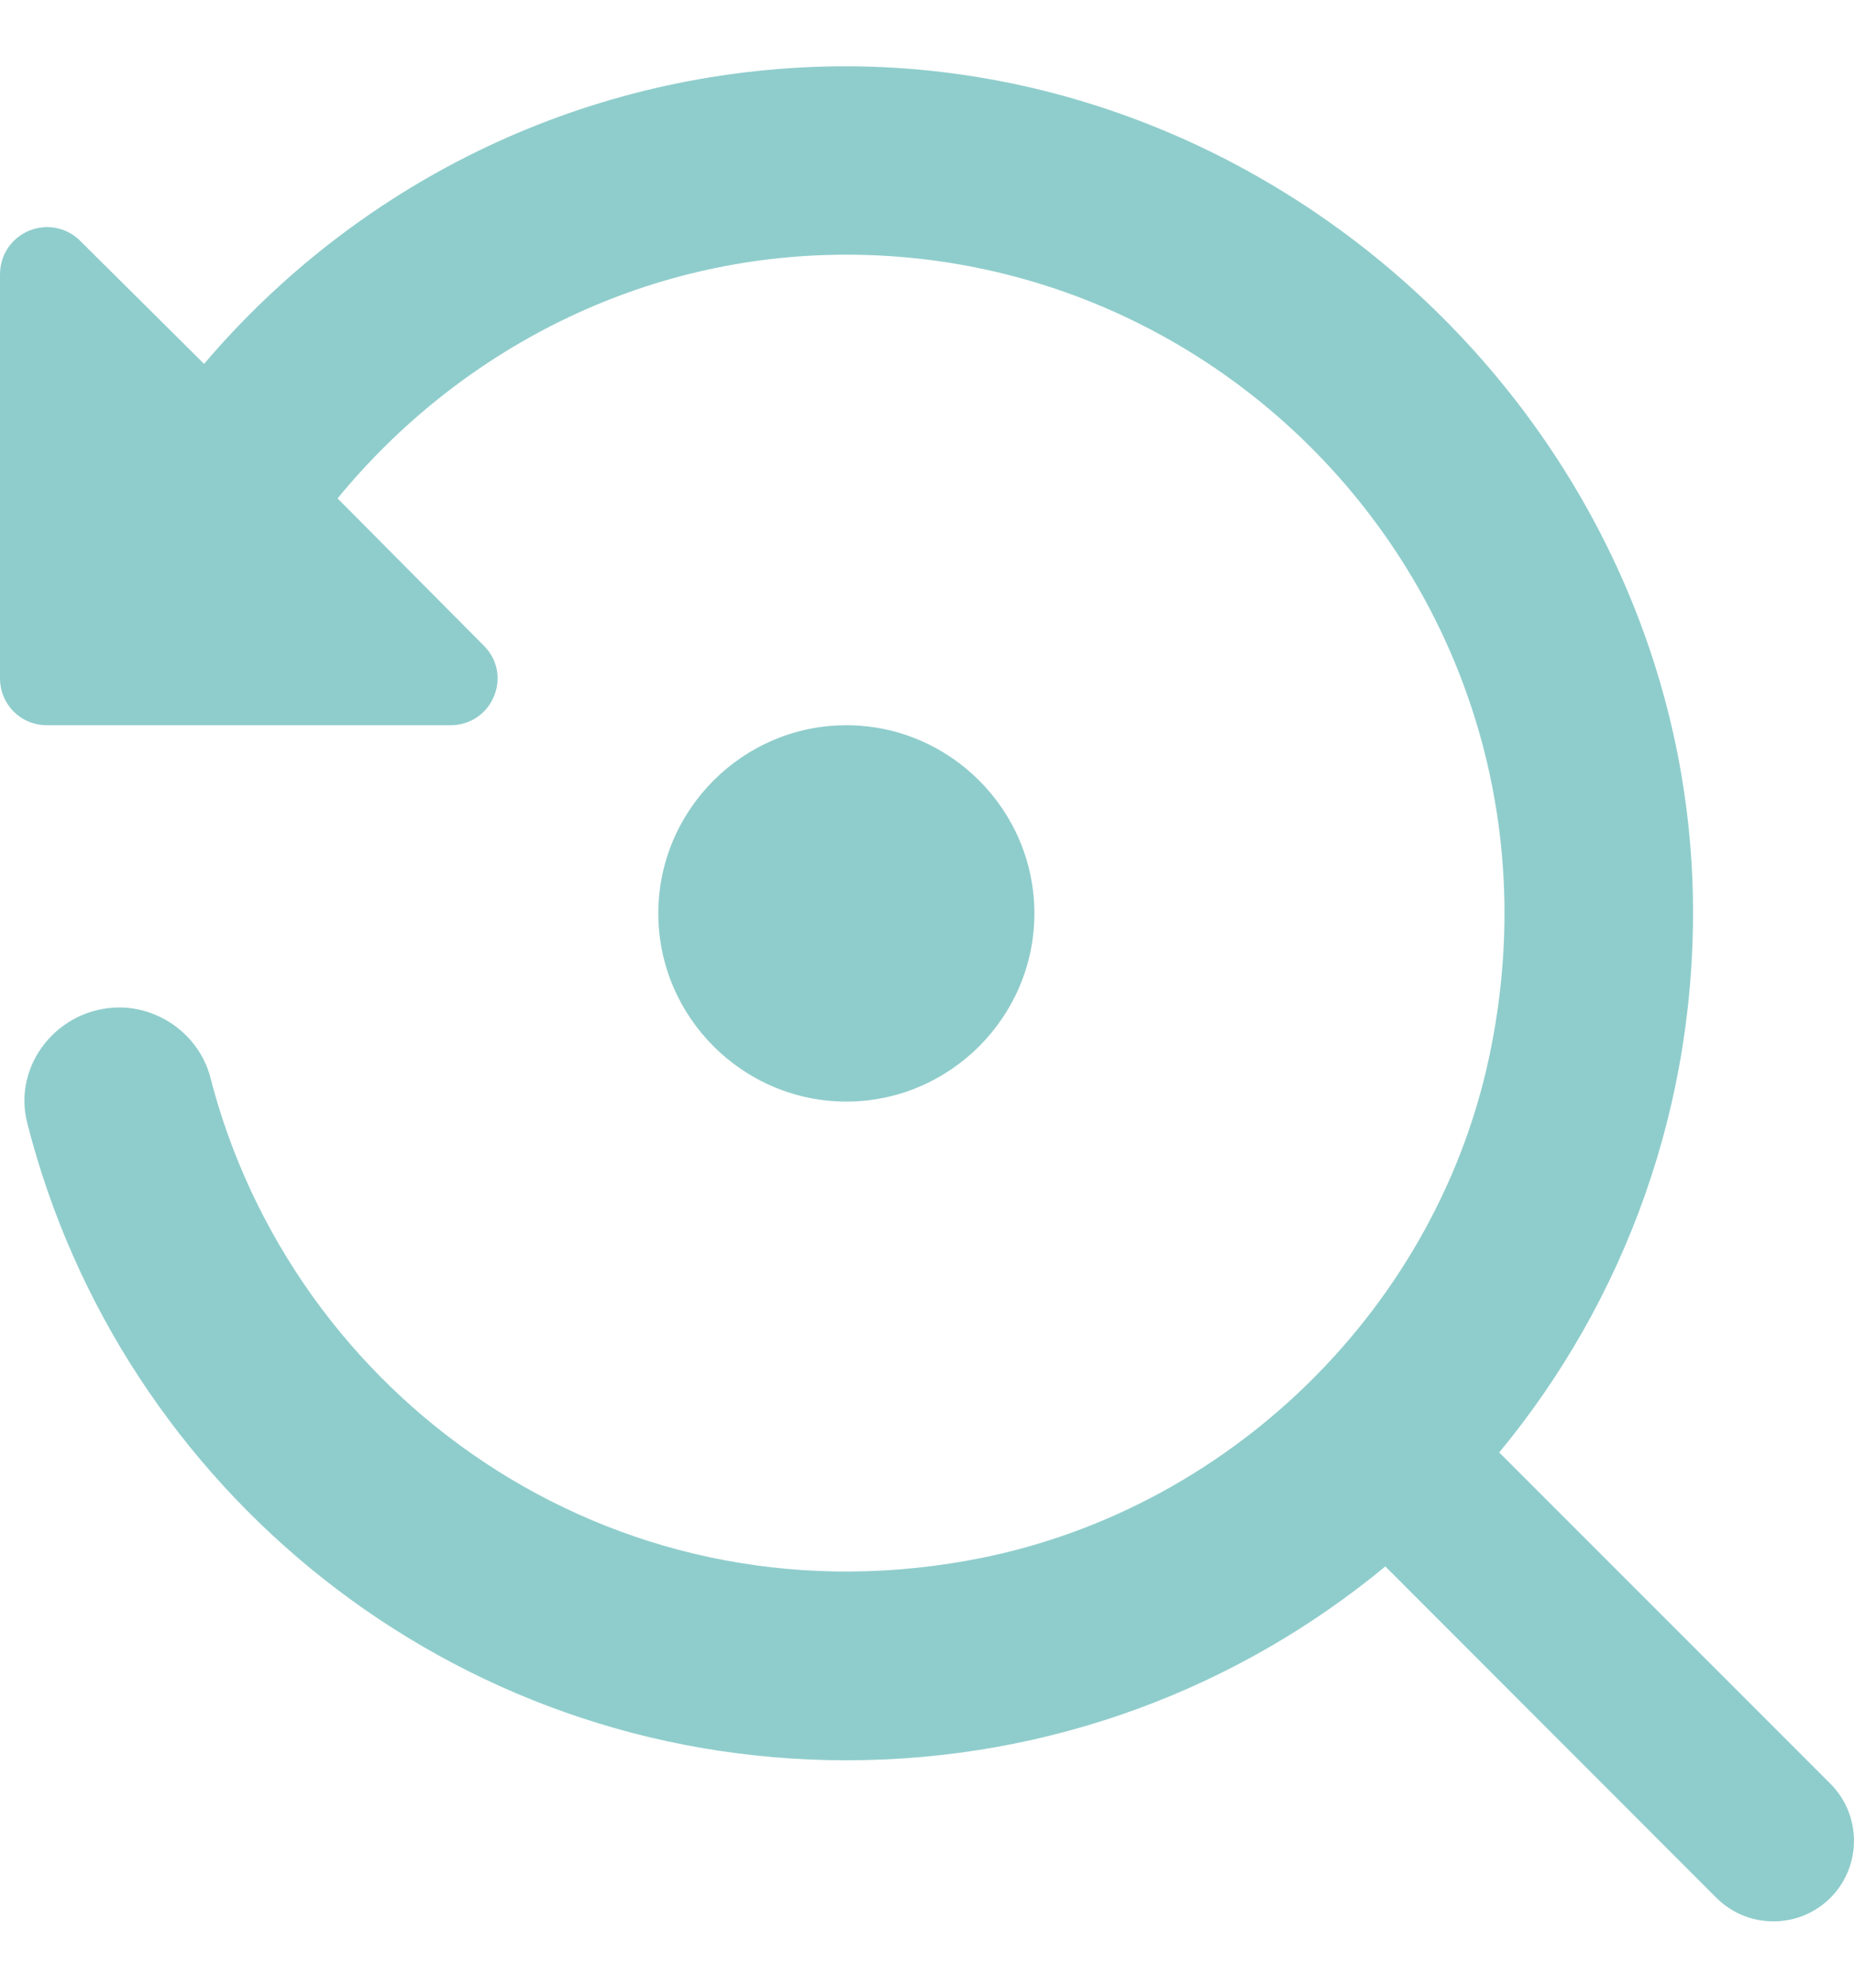 <svg width="14" height="15" viewBox="0 0 14 15" fill="none" xmlns="http://www.w3.org/2000/svg">
<path d="M1.541 2.746C2.677 1.411 4.346 0.552 6.228 0.502C9.693 0.417 12.682 3.243 12.782 6.708C12.826 8.325 12.271 9.812 11.321 10.961L13.822 13.461C14.059 13.699 14.059 14.084 13.822 14.322C13.584 14.559 13.199 14.559 12.961 14.322L10.461 11.821C9.355 12.735 7.938 13.284 6.391 13.284C3.408 13.284 0.909 11.238 0.206 8.476C0.092 8.036 0.44 7.603 0.902 7.603C1.214 7.603 1.498 7.816 1.584 8.114C2.201 10.543 4.601 12.261 7.3 11.778C9.267 11.43 10.879 9.861 11.262 7.894C11.887 4.72 9.458 1.922 6.391 1.922C4.843 1.922 3.465 2.646 2.549 3.761L3.65 4.869C3.877 5.089 3.721 5.473 3.401 5.473H0.355C0.156 5.473 6.12809e-06 5.316 6.12809e-06 5.117V2.071C-0 2.001 0.02 1.932 0.058 1.874C0.097 1.815 0.152 1.77 0.217 1.742C0.281 1.715 0.352 1.707 0.421 1.72C0.49 1.733 0.554 1.766 0.604 1.816L1.541 2.746Z" fill="#8FCDCC"/>
<path d="M6.391 5.473C7.172 5.473 7.811 6.112 7.811 6.893C7.811 7.674 7.172 8.313 6.391 8.313C5.61 8.313 4.971 7.674 4.971 6.893C4.971 6.112 5.61 5.473 6.391 5.473Z" fill="#8FCDCC"/>
</svg>
